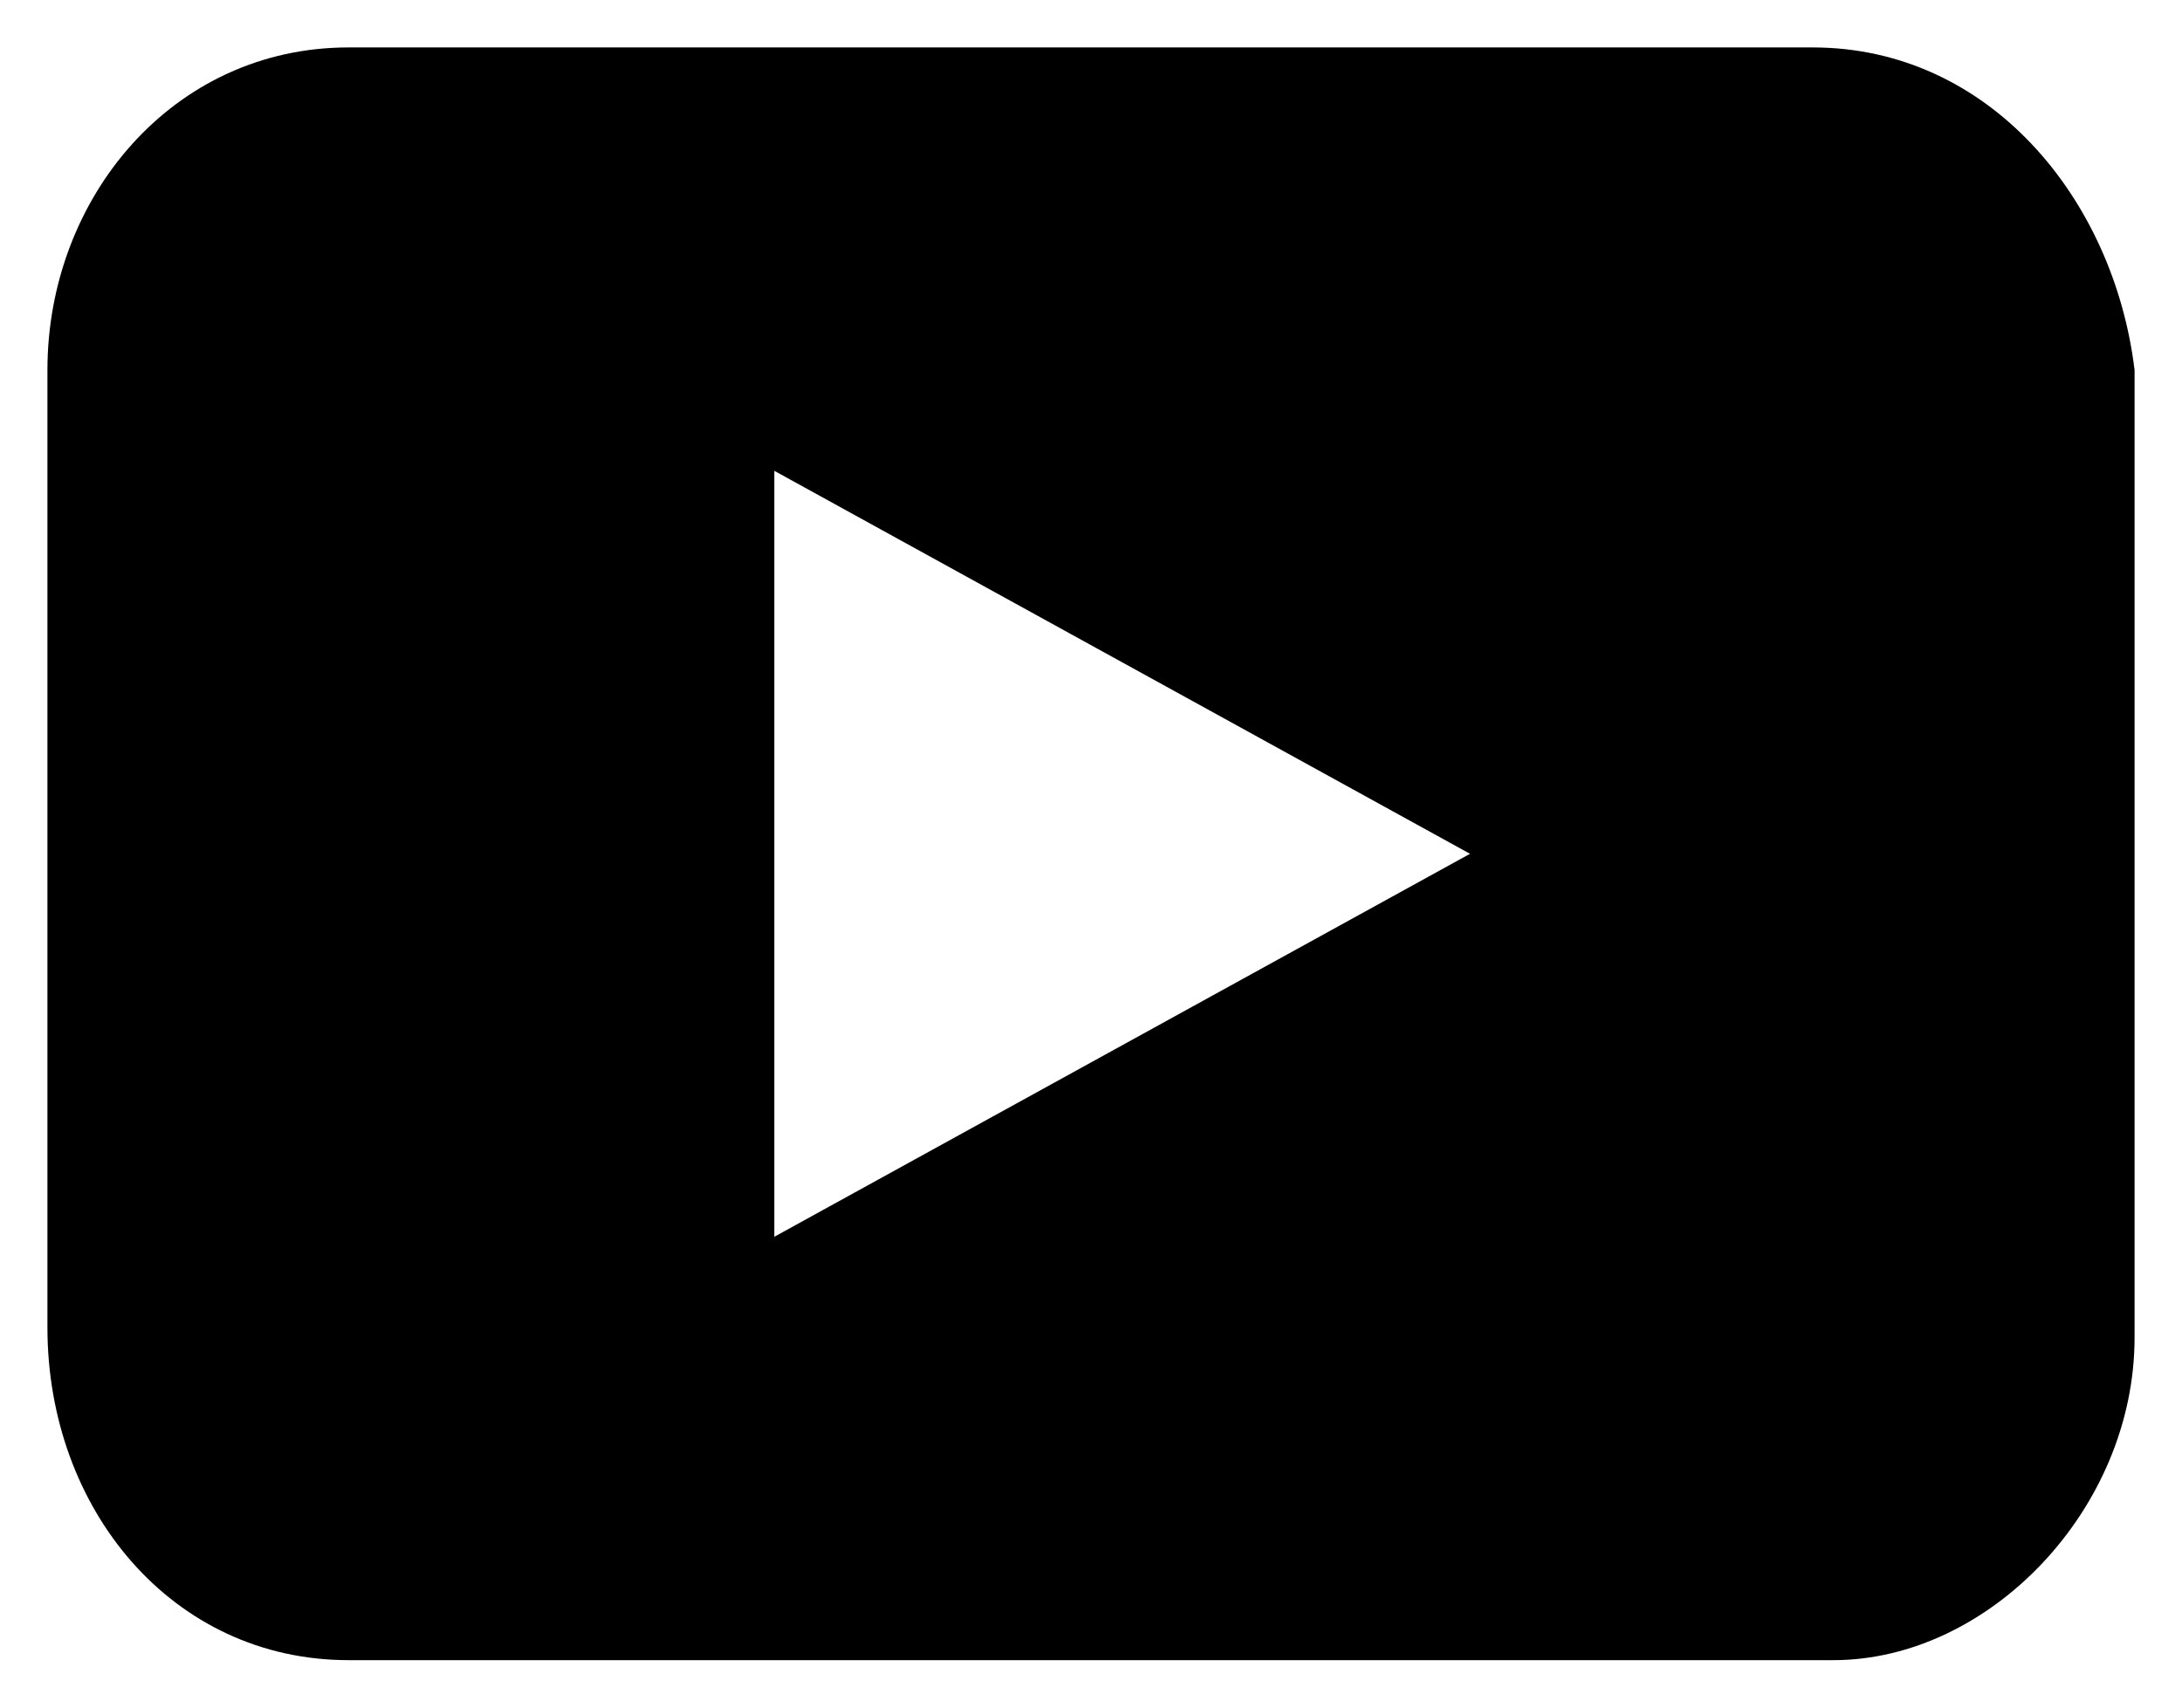 <svg width="23" height="18" viewBox="0 0 23 18" xmlns="http://www.w3.org/2000/svg">
<path d="M19.107 0.5H3.674C1.814 0.5 0.5 2.094 0.5 3.9V13.994C0.5 15.906 1.814 17.5 3.674 17.5H19.326C20.968 17.5 22.5 15.906 22.5 14.1V3.9C22.281 2.094 20.968 0.5 19.107 0.5ZM8.162 13.037V4.963L15.495 9L8.162 13.037Z"/>
</svg>
